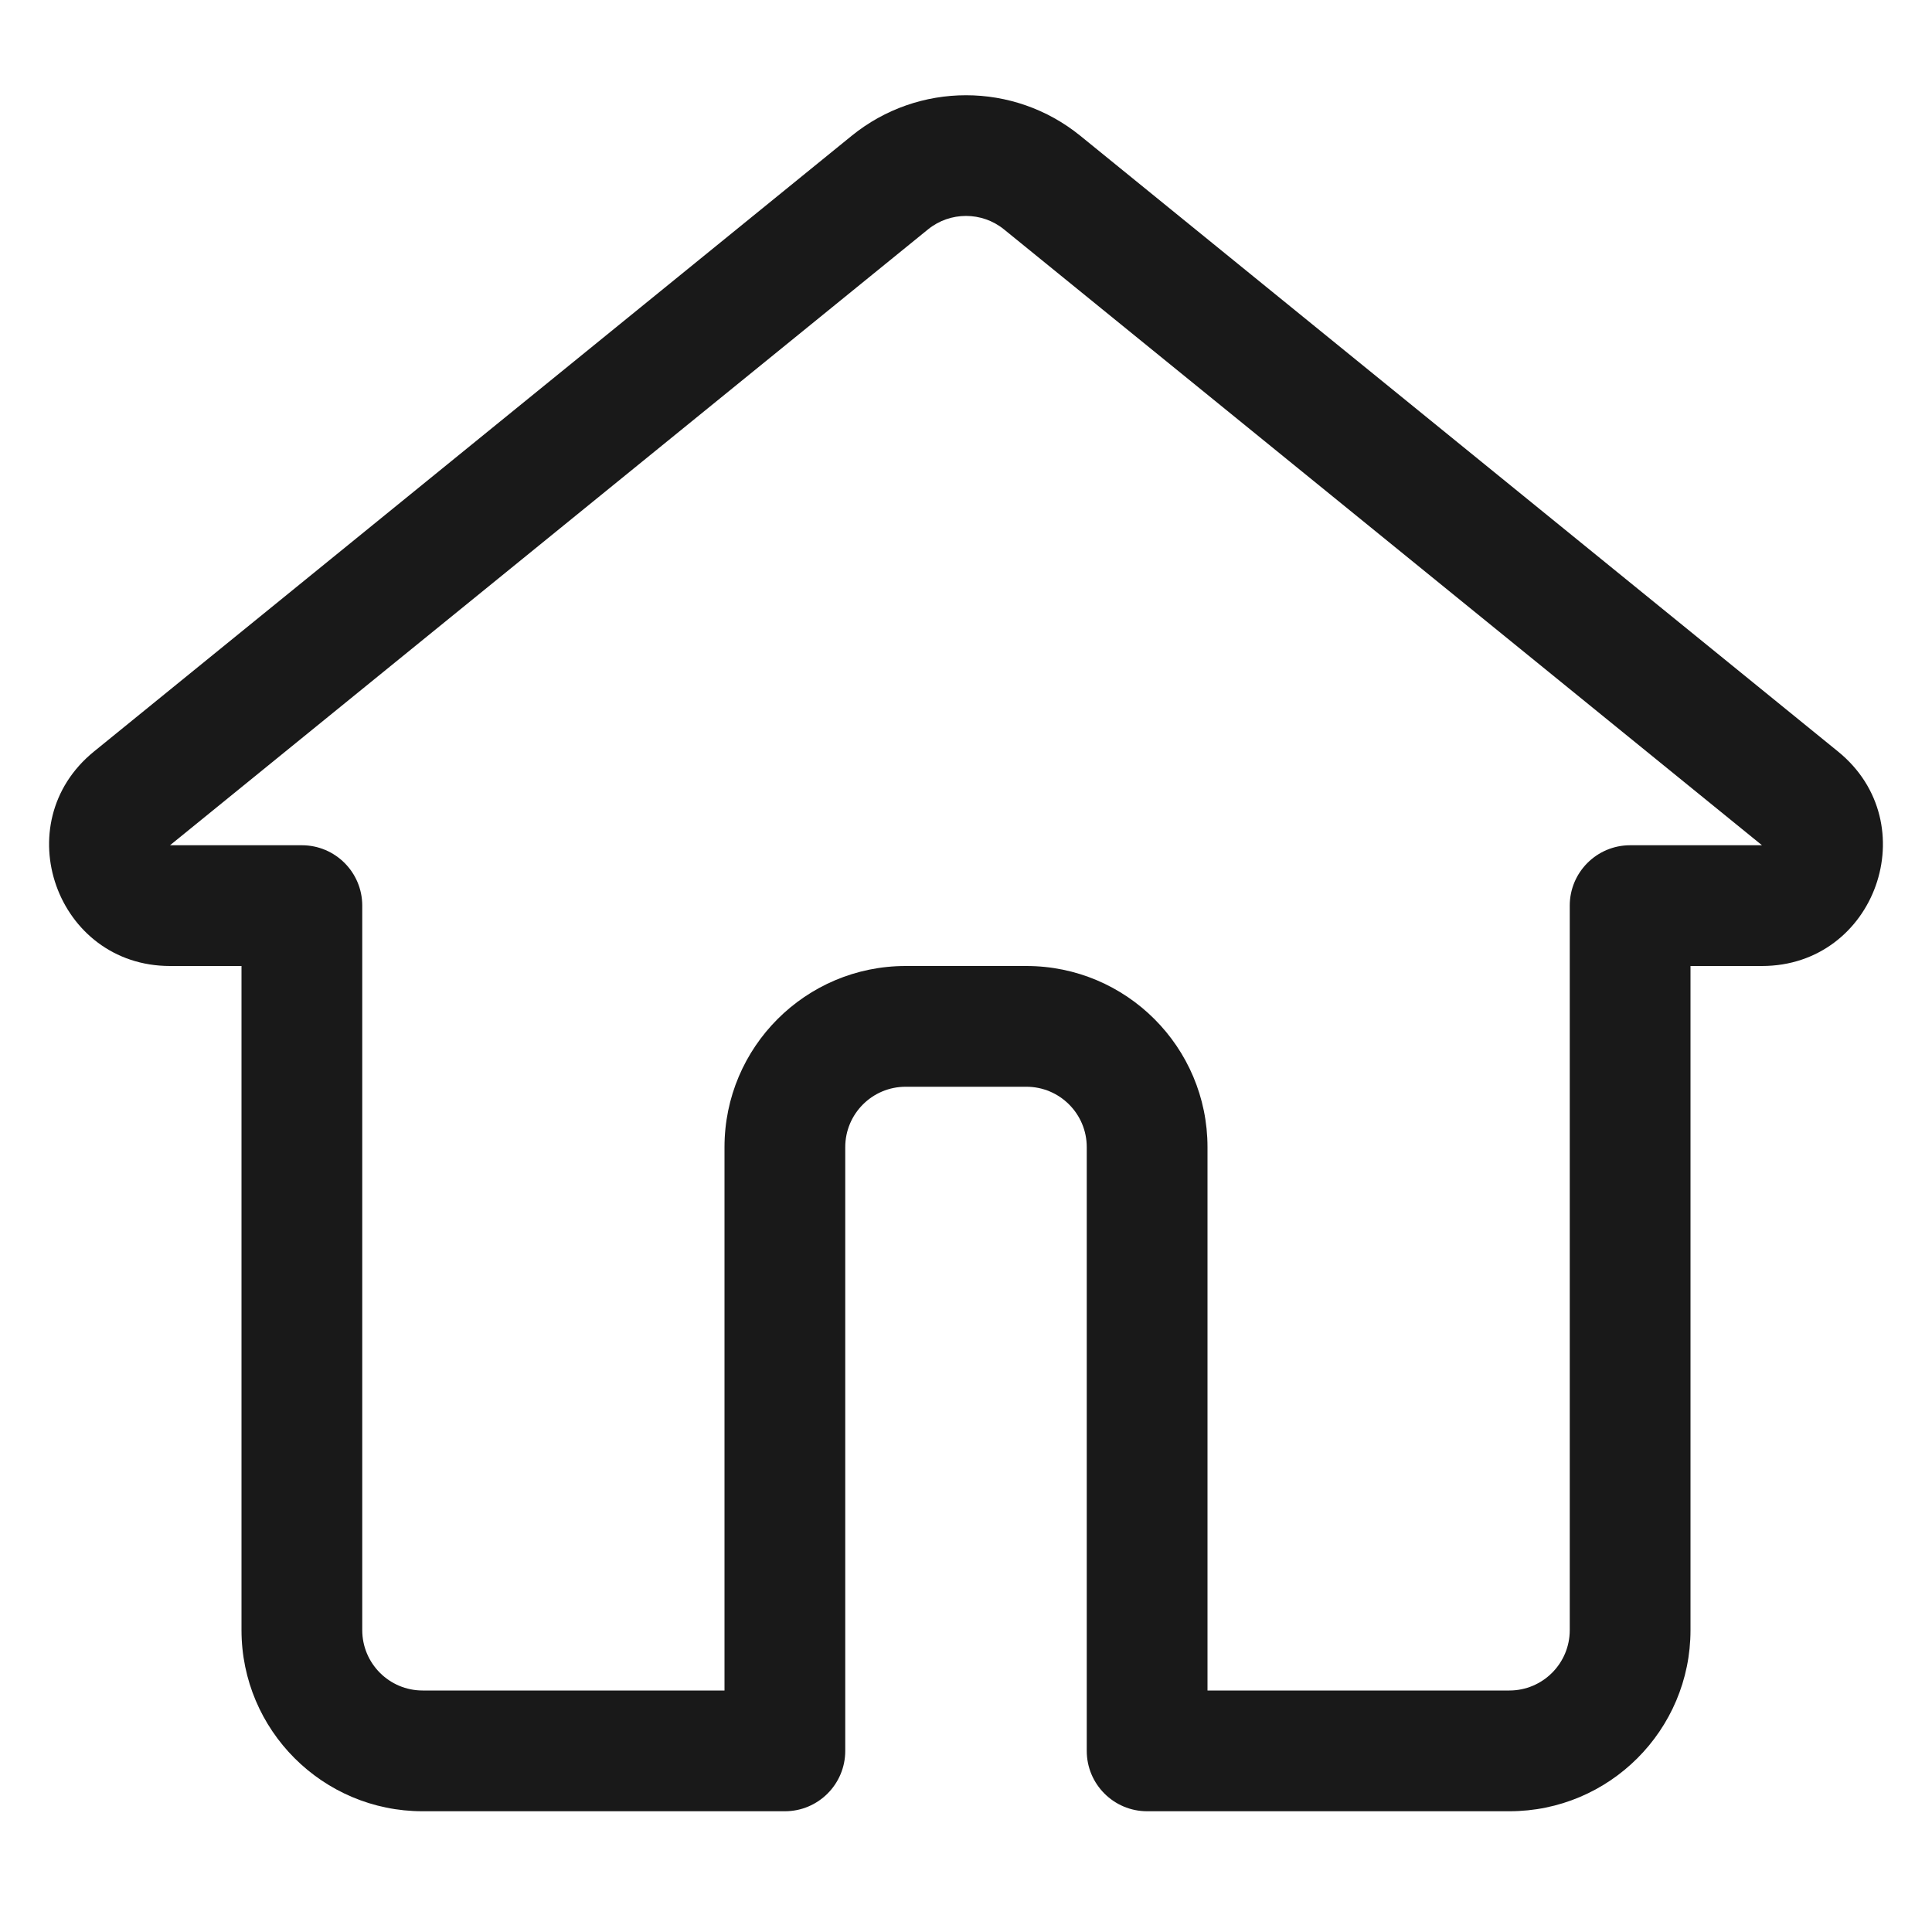 <svg width="16" height="16" viewBox="0 0 16 16" fill="none" xmlns="http://www.w3.org/2000/svg">
<path opacity="0.9" fill-rule="evenodd" clip-rule="evenodd" d="M7.054 1.124C7.605 0.677 8.395 0.677 8.946 1.124L15.222 6.224C15.953 6.818 15.533 8 14.592 8H14V13.5C14 14.328 13.328 15 12.5 15H9.5C9.224 15 9 14.776 9 14.5V9.5C9 9.224 8.776 9 8.5 9H7.5C7.224 9 7 9.224 7 9.5V14.5C7 14.776 6.776 15 6.5 15H3.5C2.672 15 2 14.328 2 13.5V8H1.408C0.467 8 0.047 6.818 0.778 6.224L7.054 1.124ZM8.315 1.9C8.132 1.751 7.868 1.751 7.685 1.9L1.408 7H2.5C2.776 7 3 7.224 3 7.5V13.5C3 13.776 3.224 14 3.5 14H6V9.5C6 8.672 6.672 8 7.5 8H8.5C9.328 8 10 8.672 10 9.5V14H12.5C12.776 14 13 13.776 13 13.5V7.5C13 7.224 13.224 7 13.5 7L14.592 7L8.315 1.9Z" fill="black"/>
</svg>

